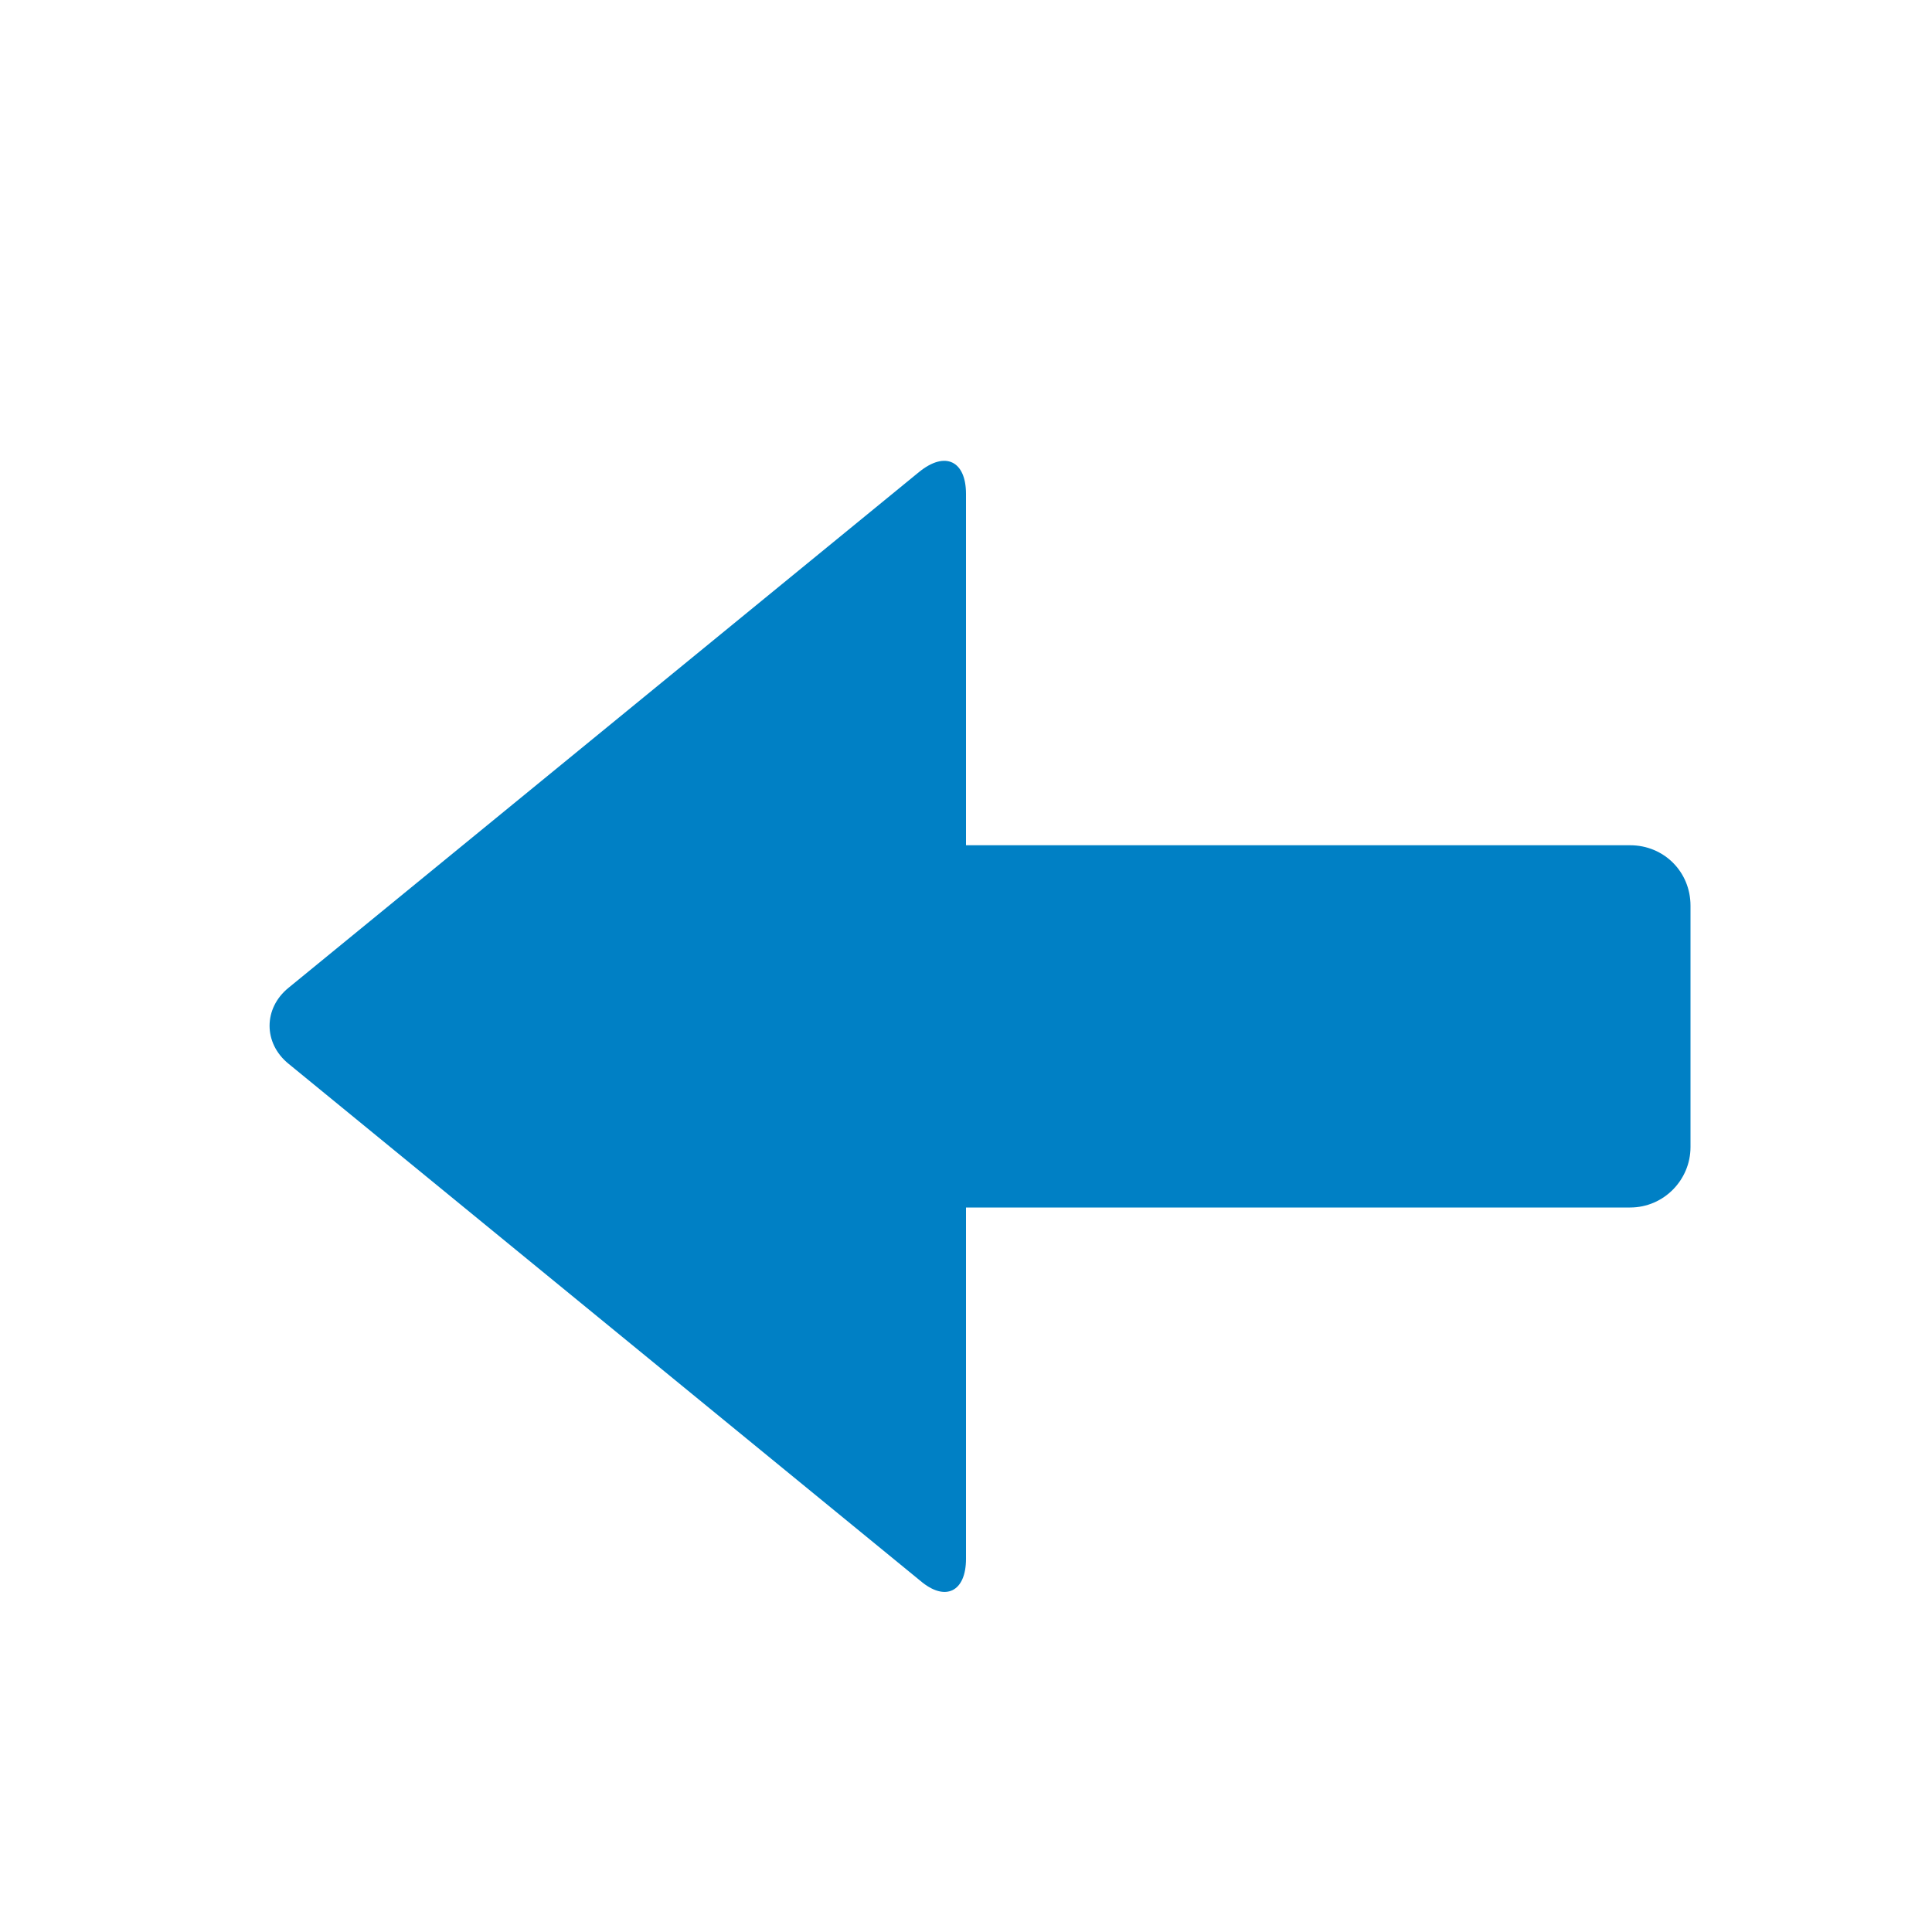 <svg xmlns="http://www.w3.org/2000/svg" viewBox="0 0 16 16" width="16" height="16">
<cis-name>arrow-left</cis-name>
<cis-semantic>primary</cis-semantic>
<path id="arrow-left_3_" fill="#0080C5" d="M13.5,7H8V4.09c0-0.27-0.17-0.36-0.39-0.18L2.39,8.18c-0.21,0.17-0.21,0.46,0,0.63
	l5.23,4.28C7.83,13.27,8,13.18,8,12.91V10h5.5c0.28,0,0.5-0.23,0.5-0.5v-2C14,7.22,13.78,7,13.5,7z"/>
</svg>
